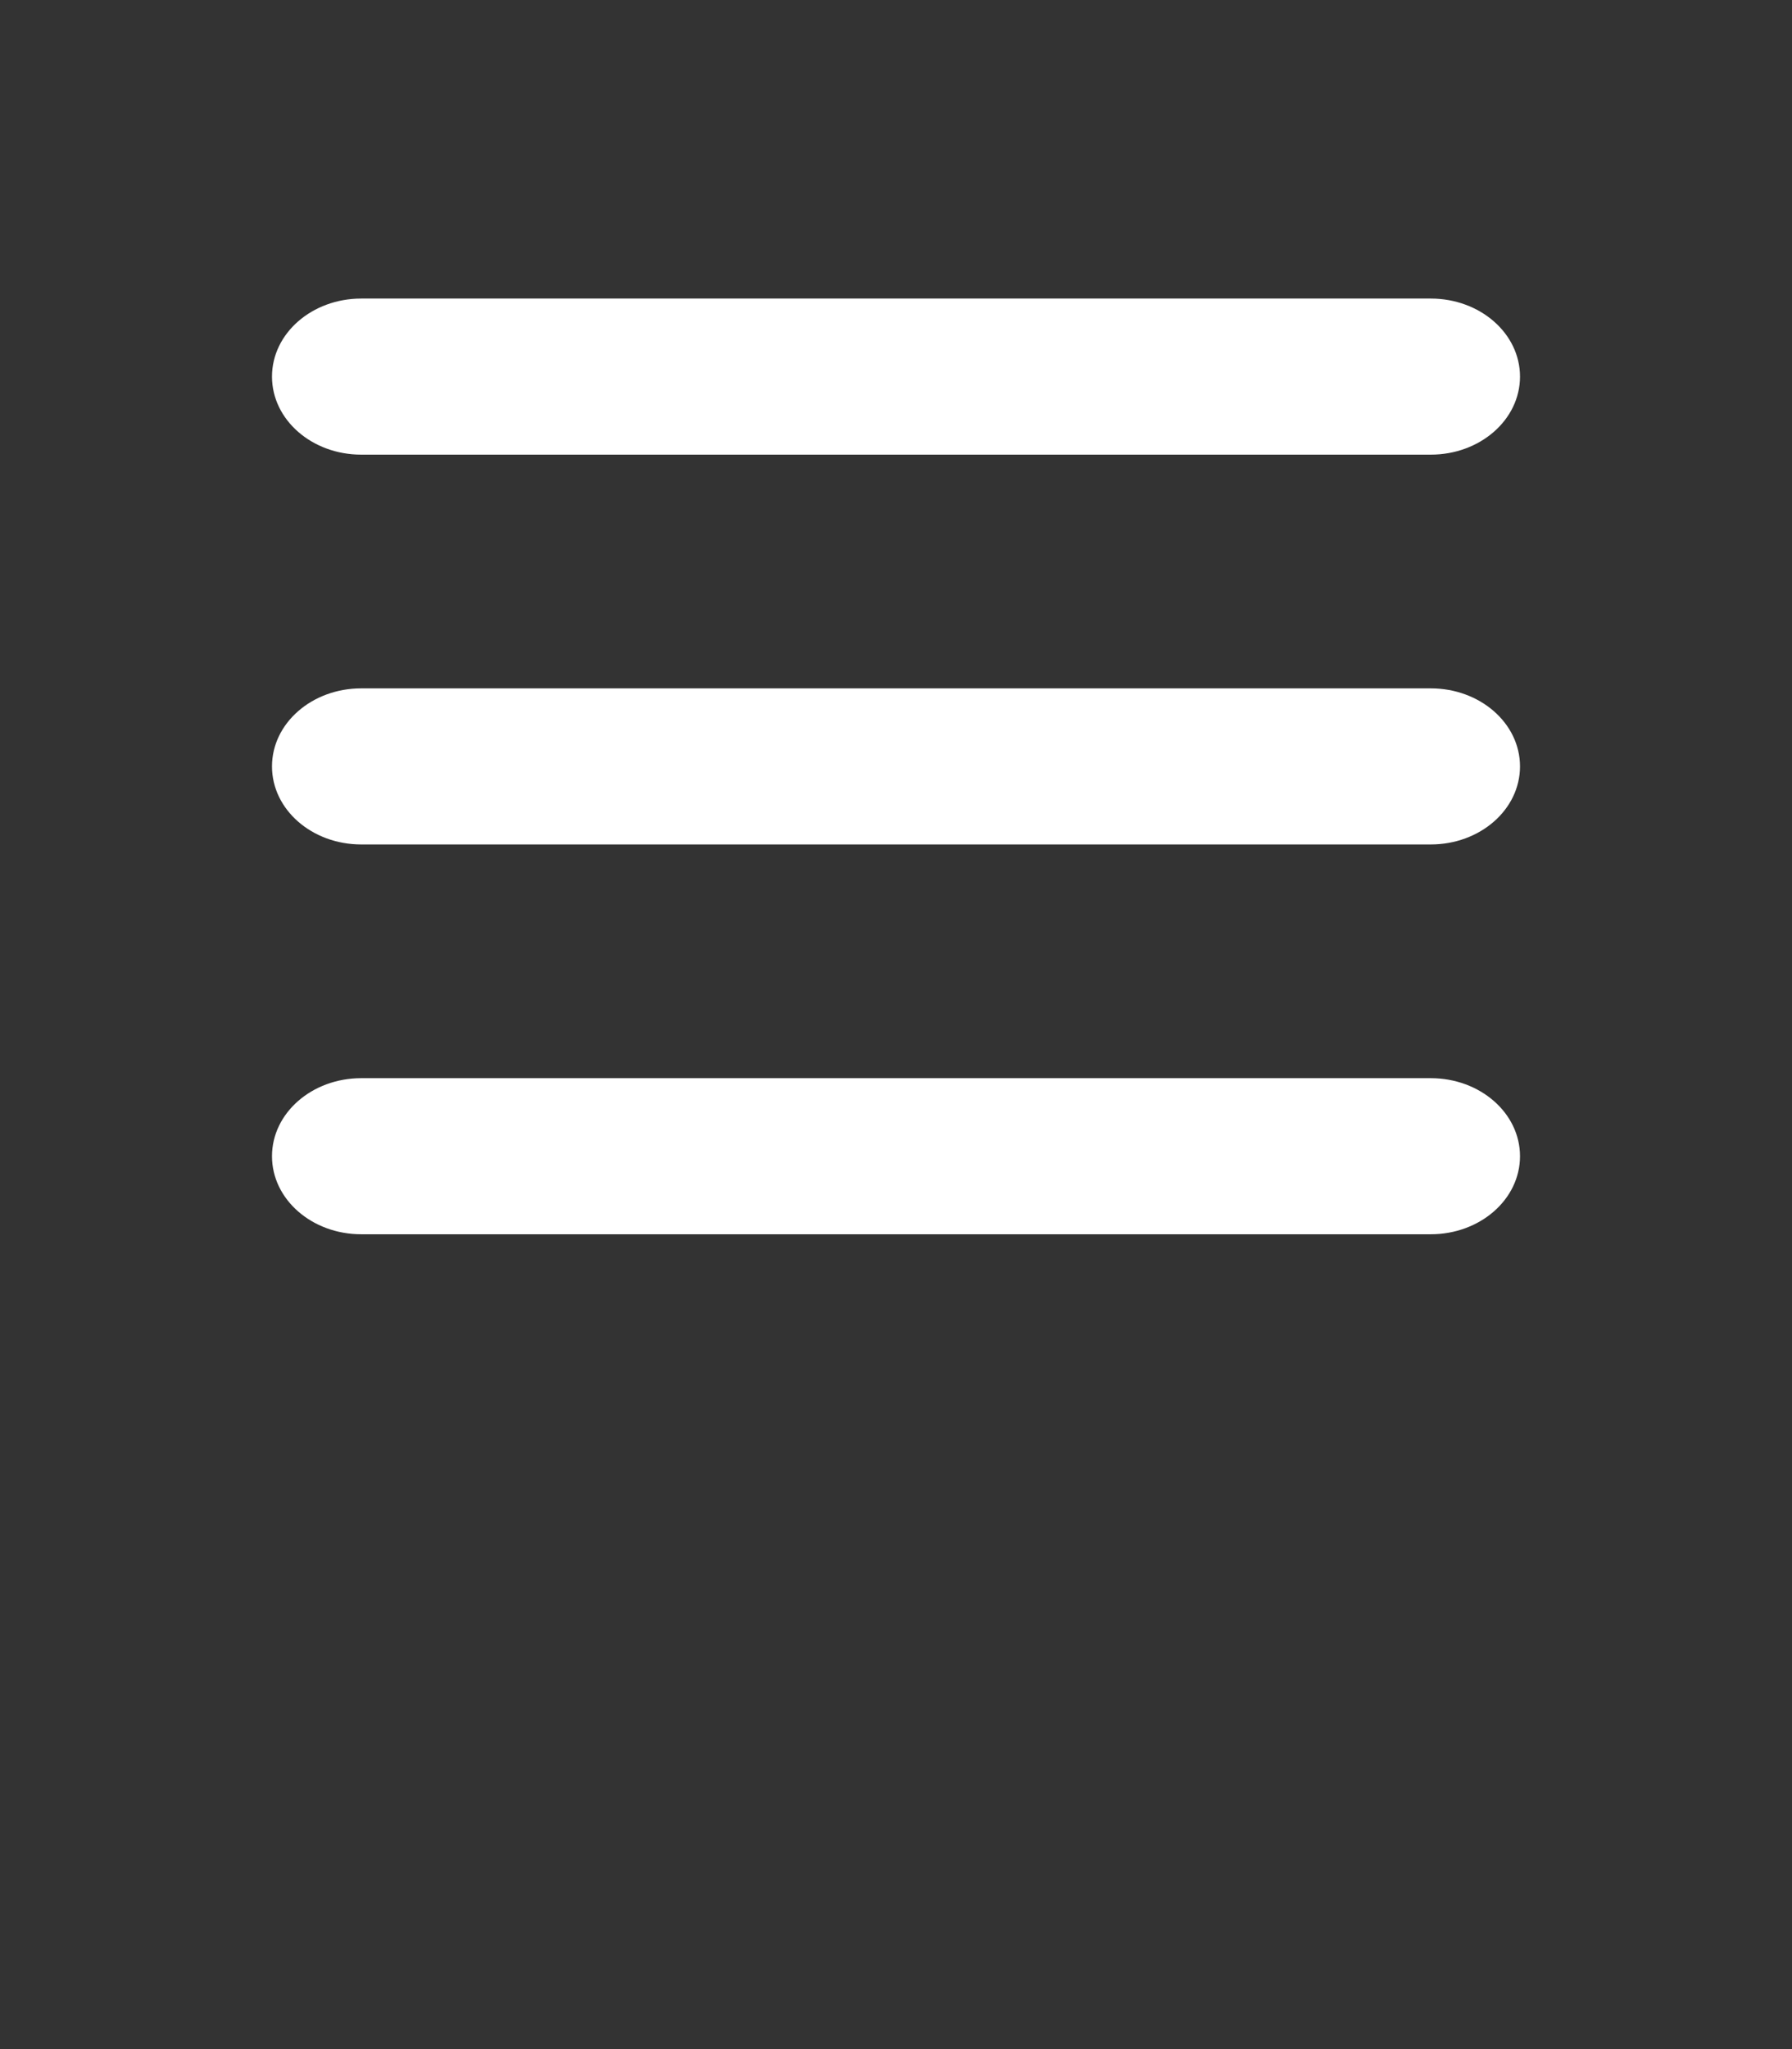 <?xml version="1.0" encoding="utf-8"?>
<!-- Generator: Adobe Illustrator 27.9.0, SVG Export Plug-In . SVG Version: 6.00 Build 0)  -->
<svg version="1.1" id="Layer_1" xmlns="http://www.w3.org/2000/svg" xmlns:xlink="http://www.w3.org/1999/xlink" x="0px" y="0px"
	 viewBox="0 0 448 512" style="enable-background:new 0 0 448 512;" xml:space="preserve">
<rect x="0" y="0" width="448" height="512" fill="#333333" stroke="none"/>
<style type="text/css">
	.st0{fill:#FFFFFF;}
</style>
<path class="st0" d="M68,94.1c0-10.8,10-19.5,22.3-19.5h267.4c12.3,0,22.3,8.7,22.3,19.5s-10,19.5-22.3,19.5H90.3
	C78,113.6,68,104.9,68,94.1z M68,191.5c0-10.8,10-19.5,22.3-19.5h267.4c12.3,0,22.3,8.7,22.3,19.5c0,10.8-10,19.5-22.3,19.5H90.3
	C78,211,68,202.3,68,191.5z M380,288.9c0,10.8-10,19.5-22.3,19.5H90.3c-12.3,0-22.3-8.7-22.3-19.5s10-19.5,22.3-19.5h267.4
	C370,269.4,380,278.1,380,288.9z"/>
</svg>
